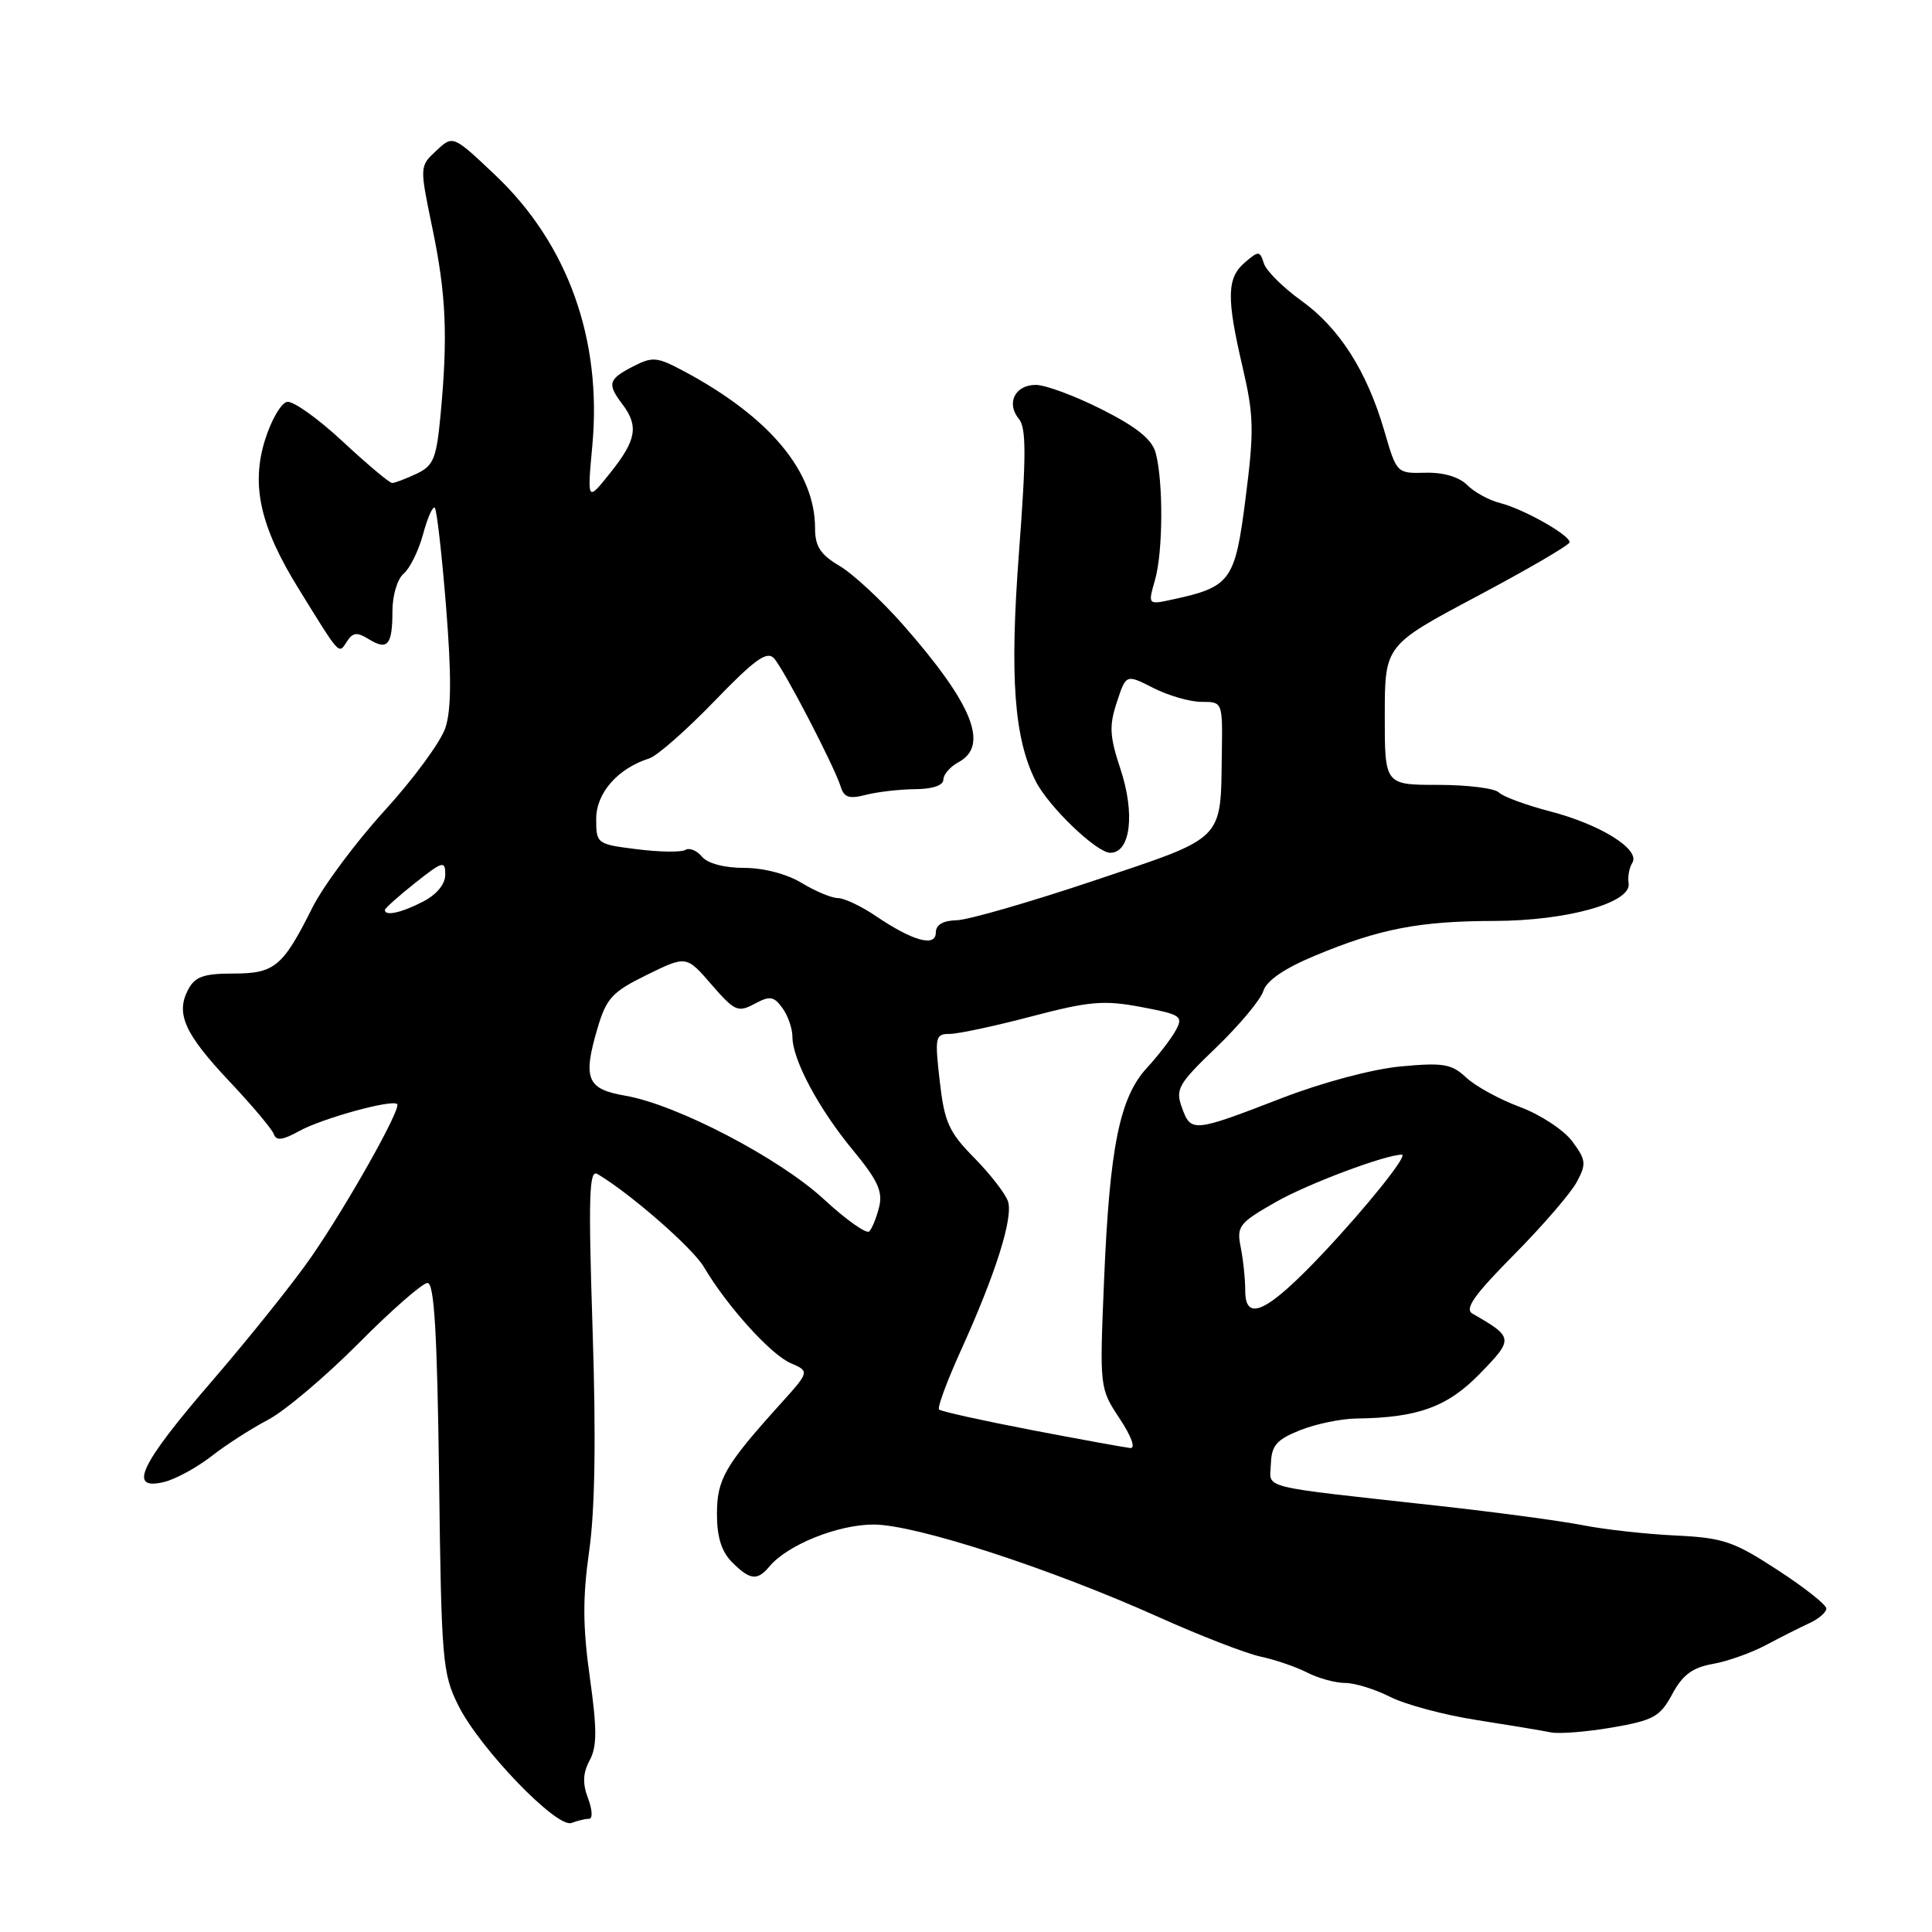 <?xml version="1.0" encoding="UTF-8" standalone="no"?>
<!DOCTYPE svg PUBLIC "-//W3C//DTD SVG 1.1//EN" "http://www.w3.org/Graphics/SVG/1.1/DTD/svg11.dtd" >
<svg xmlns="http://www.w3.org/2000/svg" xmlns:xlink="http://www.w3.org/1999/xlink" version="1.1" viewBox="0 0 256 256">
 <g >
 <path fill="currentColor"
d=" M 78.06 241.00 C 78.55 241.00 78.49 239.78 77.92 238.29 C 77.17 236.32 77.23 234.94 78.13 233.26 C 79.12 231.41 79.12 229.14 78.15 222.22 C 77.21 215.53 77.20 211.64 78.07 205.50 C 78.84 200.12 78.99 190.50 78.52 176.14 C 77.95 158.44 78.06 154.91 79.16 155.56 C 83.47 158.10 91.77 165.35 93.26 167.87 C 96.32 173.05 102.10 179.46 104.74 180.61 C 107.30 181.72 107.30 181.72 103.34 186.11 C 96.03 194.21 95.00 196.02 95.00 200.63 C 95.00 203.67 95.61 205.61 97.00 207.00 C 99.38 209.38 100.35 209.49 101.95 207.57 C 104.33 204.70 111.05 202.00 115.78 202.01 C 121.35 202.03 139.06 207.78 153.50 214.26 C 159.00 216.73 165.07 219.08 167.00 219.50 C 168.93 219.91 171.72 220.86 173.20 221.62 C 174.69 222.38 176.95 223.00 178.24 223.00 C 179.52 223.00 182.20 223.83 184.19 224.84 C 186.18 225.85 191.33 227.24 195.65 227.91 C 199.97 228.59 204.40 229.32 205.50 229.55 C 206.60 229.77 210.26 229.48 213.64 228.90 C 219.12 227.95 219.97 227.47 221.59 224.47 C 222.95 221.93 224.26 220.96 226.95 220.48 C 228.90 220.14 232.07 219.01 234.00 217.98 C 235.93 216.95 238.51 215.65 239.75 215.08 C 240.99 214.51 242.00 213.64 242.00 213.14 C 242.00 212.64 239.09 210.34 235.52 208.02 C 229.71 204.23 228.32 203.76 221.96 203.46 C 218.07 203.27 212.54 202.66 209.69 202.09 C 206.84 201.53 198.20 200.37 190.50 199.52 C 166.30 196.84 168.28 197.34 168.40 193.97 C 168.48 191.53 169.15 190.76 172.27 189.51 C 174.34 188.68 177.72 187.98 179.77 187.96 C 187.88 187.86 191.83 186.42 196.13 181.98 C 200.59 177.39 200.57 177.20 195.09 174.05 C 194.03 173.44 195.36 171.56 200.60 166.27 C 204.40 162.43 208.15 158.09 208.93 156.62 C 210.22 154.22 210.16 153.70 208.33 151.23 C 207.21 149.73 204.09 147.68 201.40 146.68 C 198.70 145.68 195.50 143.93 194.28 142.78 C 192.34 140.97 191.25 140.78 185.59 141.31 C 181.85 141.66 175.21 143.43 169.81 145.52 C 158.11 150.04 157.81 150.07 156.62 146.79 C 155.72 144.31 156.10 143.65 161.19 138.76 C 164.23 135.83 167.03 132.48 167.40 131.31 C 167.84 129.92 170.20 128.31 174.29 126.61 C 182.80 123.07 188.05 122.05 198.00 122.03 C 207.67 122.01 216.22 119.61 215.80 117.04 C 215.66 116.19 215.88 114.97 216.29 114.33 C 217.39 112.57 212.11 109.26 205.43 107.52 C 202.23 106.69 199.16 105.56 198.60 105.00 C 198.05 104.45 194.42 104.00 190.54 104.00 C 183.48 104.00 183.48 104.00 183.49 94.75 C 183.50 85.50 183.50 85.50 195.73 79.00 C 202.46 75.42 207.98 72.21 207.98 71.85 C 208.01 70.90 201.87 67.44 198.79 66.66 C 197.33 66.30 195.36 65.22 194.41 64.27 C 193.33 63.19 191.26 62.58 188.88 62.64 C 185.09 62.74 185.06 62.71 183.44 57.13 C 181.13 49.19 177.49 43.47 172.42 39.83 C 170.01 38.10 167.78 35.88 167.47 34.90 C 166.93 33.22 166.78 33.21 164.95 34.78 C 162.55 36.83 162.50 39.46 164.66 48.69 C 166.14 55.05 166.19 57.06 165.05 65.98 C 163.65 77.01 163.10 77.77 155.30 79.45 C 152.10 80.14 152.10 80.14 153.05 76.83 C 154.11 73.12 154.16 63.81 153.13 60.00 C 152.64 58.21 150.62 56.58 146.00 54.25 C 142.46 52.46 138.52 51.00 137.25 51.00 C 134.49 51.00 133.29 53.43 135.01 55.51 C 135.99 56.69 135.99 60.38 135.01 73.32 C 133.78 89.73 134.37 97.81 137.23 103.50 C 138.93 106.88 145.31 113.00 147.12 113.00 C 149.81 113.00 150.43 107.81 148.46 101.88 C 147.03 97.57 146.95 96.17 147.99 93.04 C 149.21 89.32 149.21 89.32 152.82 91.16 C 154.80 92.17 157.68 93.00 159.21 93.00 C 162.00 93.00 162.00 93.01 161.90 99.75 C 161.73 111.55 162.47 110.81 144.96 116.69 C 136.46 119.54 128.26 121.91 126.75 121.94 C 124.95 121.98 124.00 122.54 124.00 123.57 C 124.00 125.54 120.95 124.70 116.02 121.36 C 114.10 120.06 111.85 119.00 111.02 119.00 C 110.18 118.99 108.03 118.09 106.23 117.00 C 104.28 115.81 101.19 115.00 98.60 115.00 C 95.96 115.00 93.76 114.41 93.01 113.51 C 92.33 112.69 91.34 112.29 90.81 112.62 C 90.28 112.94 87.41 112.91 84.42 112.53 C 79.07 111.86 79.00 111.81 79.00 108.50 C 79.00 105.07 81.86 101.81 86.04 100.49 C 87.07 100.16 90.95 96.75 94.65 92.92 C 99.98 87.40 101.62 86.21 102.55 87.22 C 103.87 88.66 110.56 101.54 111.41 104.27 C 111.84 105.67 112.55 105.89 114.73 105.32 C 116.25 104.93 119.19 104.59 121.25 104.57 C 123.55 104.56 125.00 104.07 125.00 103.31 C 125.00 102.63 125.90 101.59 127.00 101.00 C 131.11 98.80 128.89 93.29 119.67 82.80 C 116.82 79.56 113.04 76.05 111.25 74.99 C 108.71 73.49 108.00 72.40 108.00 70.00 C 108.00 62.47 101.97 55.25 90.61 49.18 C 87.05 47.28 86.47 47.22 83.86 48.57 C 80.59 50.26 80.43 50.86 82.47 53.56 C 84.65 56.45 84.33 58.31 80.90 62.61 C 77.80 66.50 77.80 66.50 78.49 59.00 C 79.78 44.95 75.22 32.29 65.62 23.20 C 60.02 17.90 60.02 17.90 57.81 19.97 C 55.59 22.03 55.59 22.03 57.30 30.26 C 59.12 39.04 59.36 44.56 58.37 55.03 C 57.83 60.78 57.44 61.72 55.18 62.78 C 53.76 63.45 52.31 64.00 51.96 64.00 C 51.61 64.00 48.66 61.52 45.41 58.50 C 42.16 55.47 38.85 53.11 38.05 53.25 C 37.25 53.39 35.93 55.67 35.11 58.31 C 33.25 64.30 34.48 69.78 39.53 77.95 C 45.15 87.04 44.85 86.72 45.97 85.00 C 46.75 83.79 47.31 83.73 48.86 84.69 C 51.36 86.24 52.00 85.48 52.00 80.96 C 52.00 78.89 52.66 76.70 53.49 76.01 C 54.31 75.32 55.47 72.97 56.06 70.78 C 56.65 68.59 57.35 67.02 57.61 67.28 C 57.88 67.55 58.55 73.46 59.11 80.43 C 59.83 89.47 59.81 94.05 59.02 96.43 C 58.42 98.27 54.80 103.20 50.98 107.39 C 47.16 111.58 42.85 117.37 41.40 120.25 C 37.46 128.12 36.40 129.00 30.88 129.00 C 27.02 129.00 25.85 129.41 24.95 131.09 C 23.24 134.29 24.44 136.96 30.40 143.29 C 33.40 146.47 36.05 149.62 36.29 150.29 C 36.60 151.19 37.46 151.08 39.61 149.89 C 42.64 148.20 51.97 145.63 52.63 146.30 C 53.20 146.87 46.08 159.55 41.28 166.50 C 39.01 169.80 33.07 177.22 28.09 183.00 C 18.52 194.09 16.88 197.55 21.75 196.37 C 23.26 196.00 26.07 194.47 28.00 192.97 C 29.93 191.46 33.30 189.29 35.50 188.14 C 37.70 186.99 43.09 182.44 47.48 178.03 C 51.86 173.61 55.99 170.00 56.65 170.00 C 57.54 170.00 57.93 176.58 58.18 195.75 C 58.48 220.08 58.62 221.75 60.74 226.00 C 63.60 231.72 73.79 242.29 75.73 241.55 C 76.52 241.25 77.57 241.00 78.06 241.00 Z  M 136.70 189.49 C 130.21 188.24 124.69 187.02 124.43 186.77 C 124.18 186.51 125.49 182.98 127.34 178.90 C 131.92 168.81 134.26 161.40 133.57 159.21 C 133.25 158.20 131.24 155.61 129.11 153.44 C 125.72 150.00 125.14 148.71 124.52 143.25 C 123.85 137.41 123.93 137.00 125.83 137.00 C 126.94 137.00 131.83 135.96 136.68 134.68 C 144.34 132.67 146.25 132.50 151.19 133.43 C 156.46 134.42 156.81 134.65 155.81 136.50 C 155.22 137.60 153.49 139.85 151.97 141.50 C 148.35 145.44 147.03 151.99 146.29 169.72 C 145.70 183.90 145.70 183.95 148.36 187.97 C 149.93 190.34 150.51 191.95 149.76 191.87 C 149.07 191.80 143.19 190.73 136.70 189.49 Z  M 165.00 171.03 C 165.00 169.50 164.73 166.90 164.40 165.26 C 163.84 162.47 164.17 162.05 169.15 159.22 C 173.37 156.83 183.58 153.00 185.75 153.00 C 186.64 153.00 181.12 159.89 175.26 166.11 C 167.93 173.87 165.00 175.28 165.00 171.03 Z  M 109.17 158.91 C 103.26 153.45 89.65 146.35 82.87 145.19 C 77.77 144.32 77.20 142.96 79.16 136.29 C 80.35 132.26 81.10 131.44 85.72 129.17 C 90.95 126.61 90.95 126.61 94.27 130.45 C 97.33 133.98 97.78 134.19 99.97 133.02 C 102.01 131.92 102.53 132.00 103.67 133.56 C 104.40 134.56 105.00 136.28 105.00 137.38 C 105.00 140.41 108.49 146.94 113.04 152.43 C 116.29 156.37 117.00 157.89 116.49 159.93 C 116.14 161.35 115.55 162.80 115.18 163.17 C 114.81 163.54 112.10 161.62 109.17 158.91 Z  M 51.00 120.58 C 51.00 120.36 52.80 118.74 55.00 117.00 C 58.68 114.09 59.00 114.00 59.00 115.89 C 59.00 117.16 57.87 118.53 56.05 119.47 C 53.19 120.95 51.00 121.43 51.00 120.58 Z "/>
</g>
</svg>